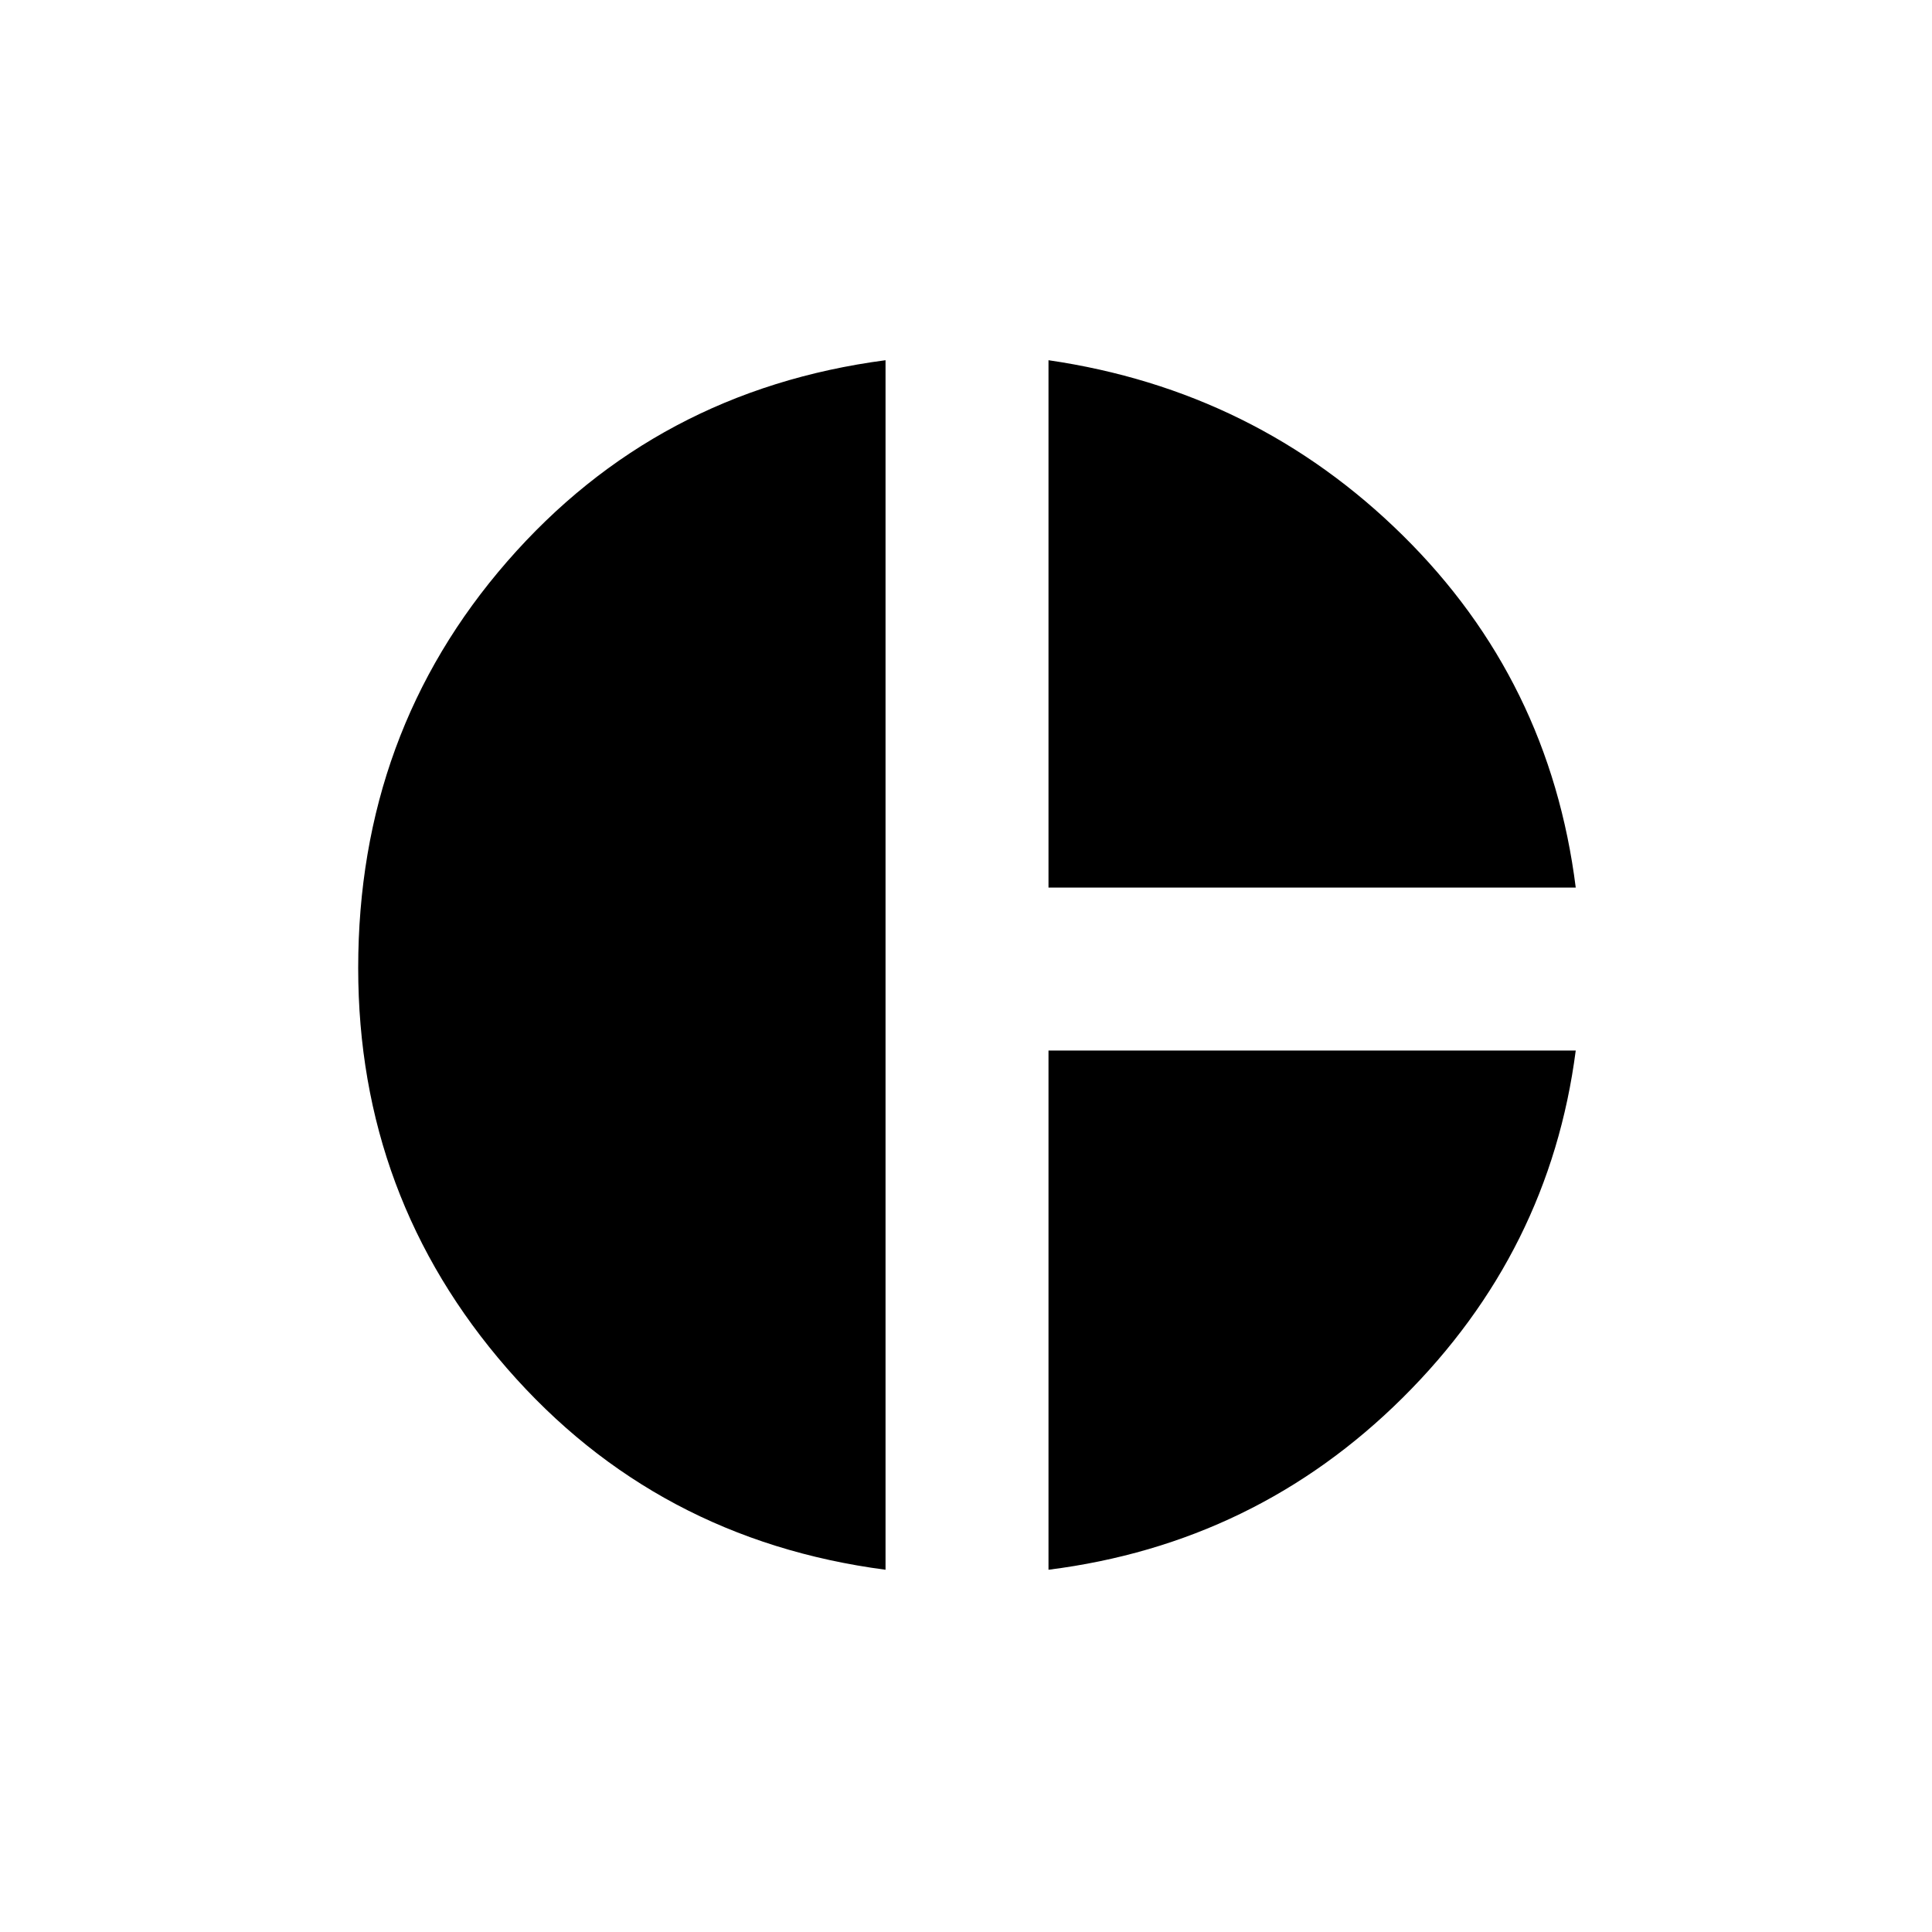 <svg xmlns="http://www.w3.org/2000/svg" height="20" width="20"><path d="M10.854 9.188V3.729q2.146.313 3.667 1.813t1.791 3.646ZM9.167 16.25q-2.375-.312-3.917-2.083-1.542-1.771-1.542-4.146 0-2.438 1.542-4.208 1.542-1.771 3.917-2.084Zm1.687 0v-5.375h5.458q-.27 2.083-1.791 3.594-1.521 1.51-3.667 1.781Z"/></svg>